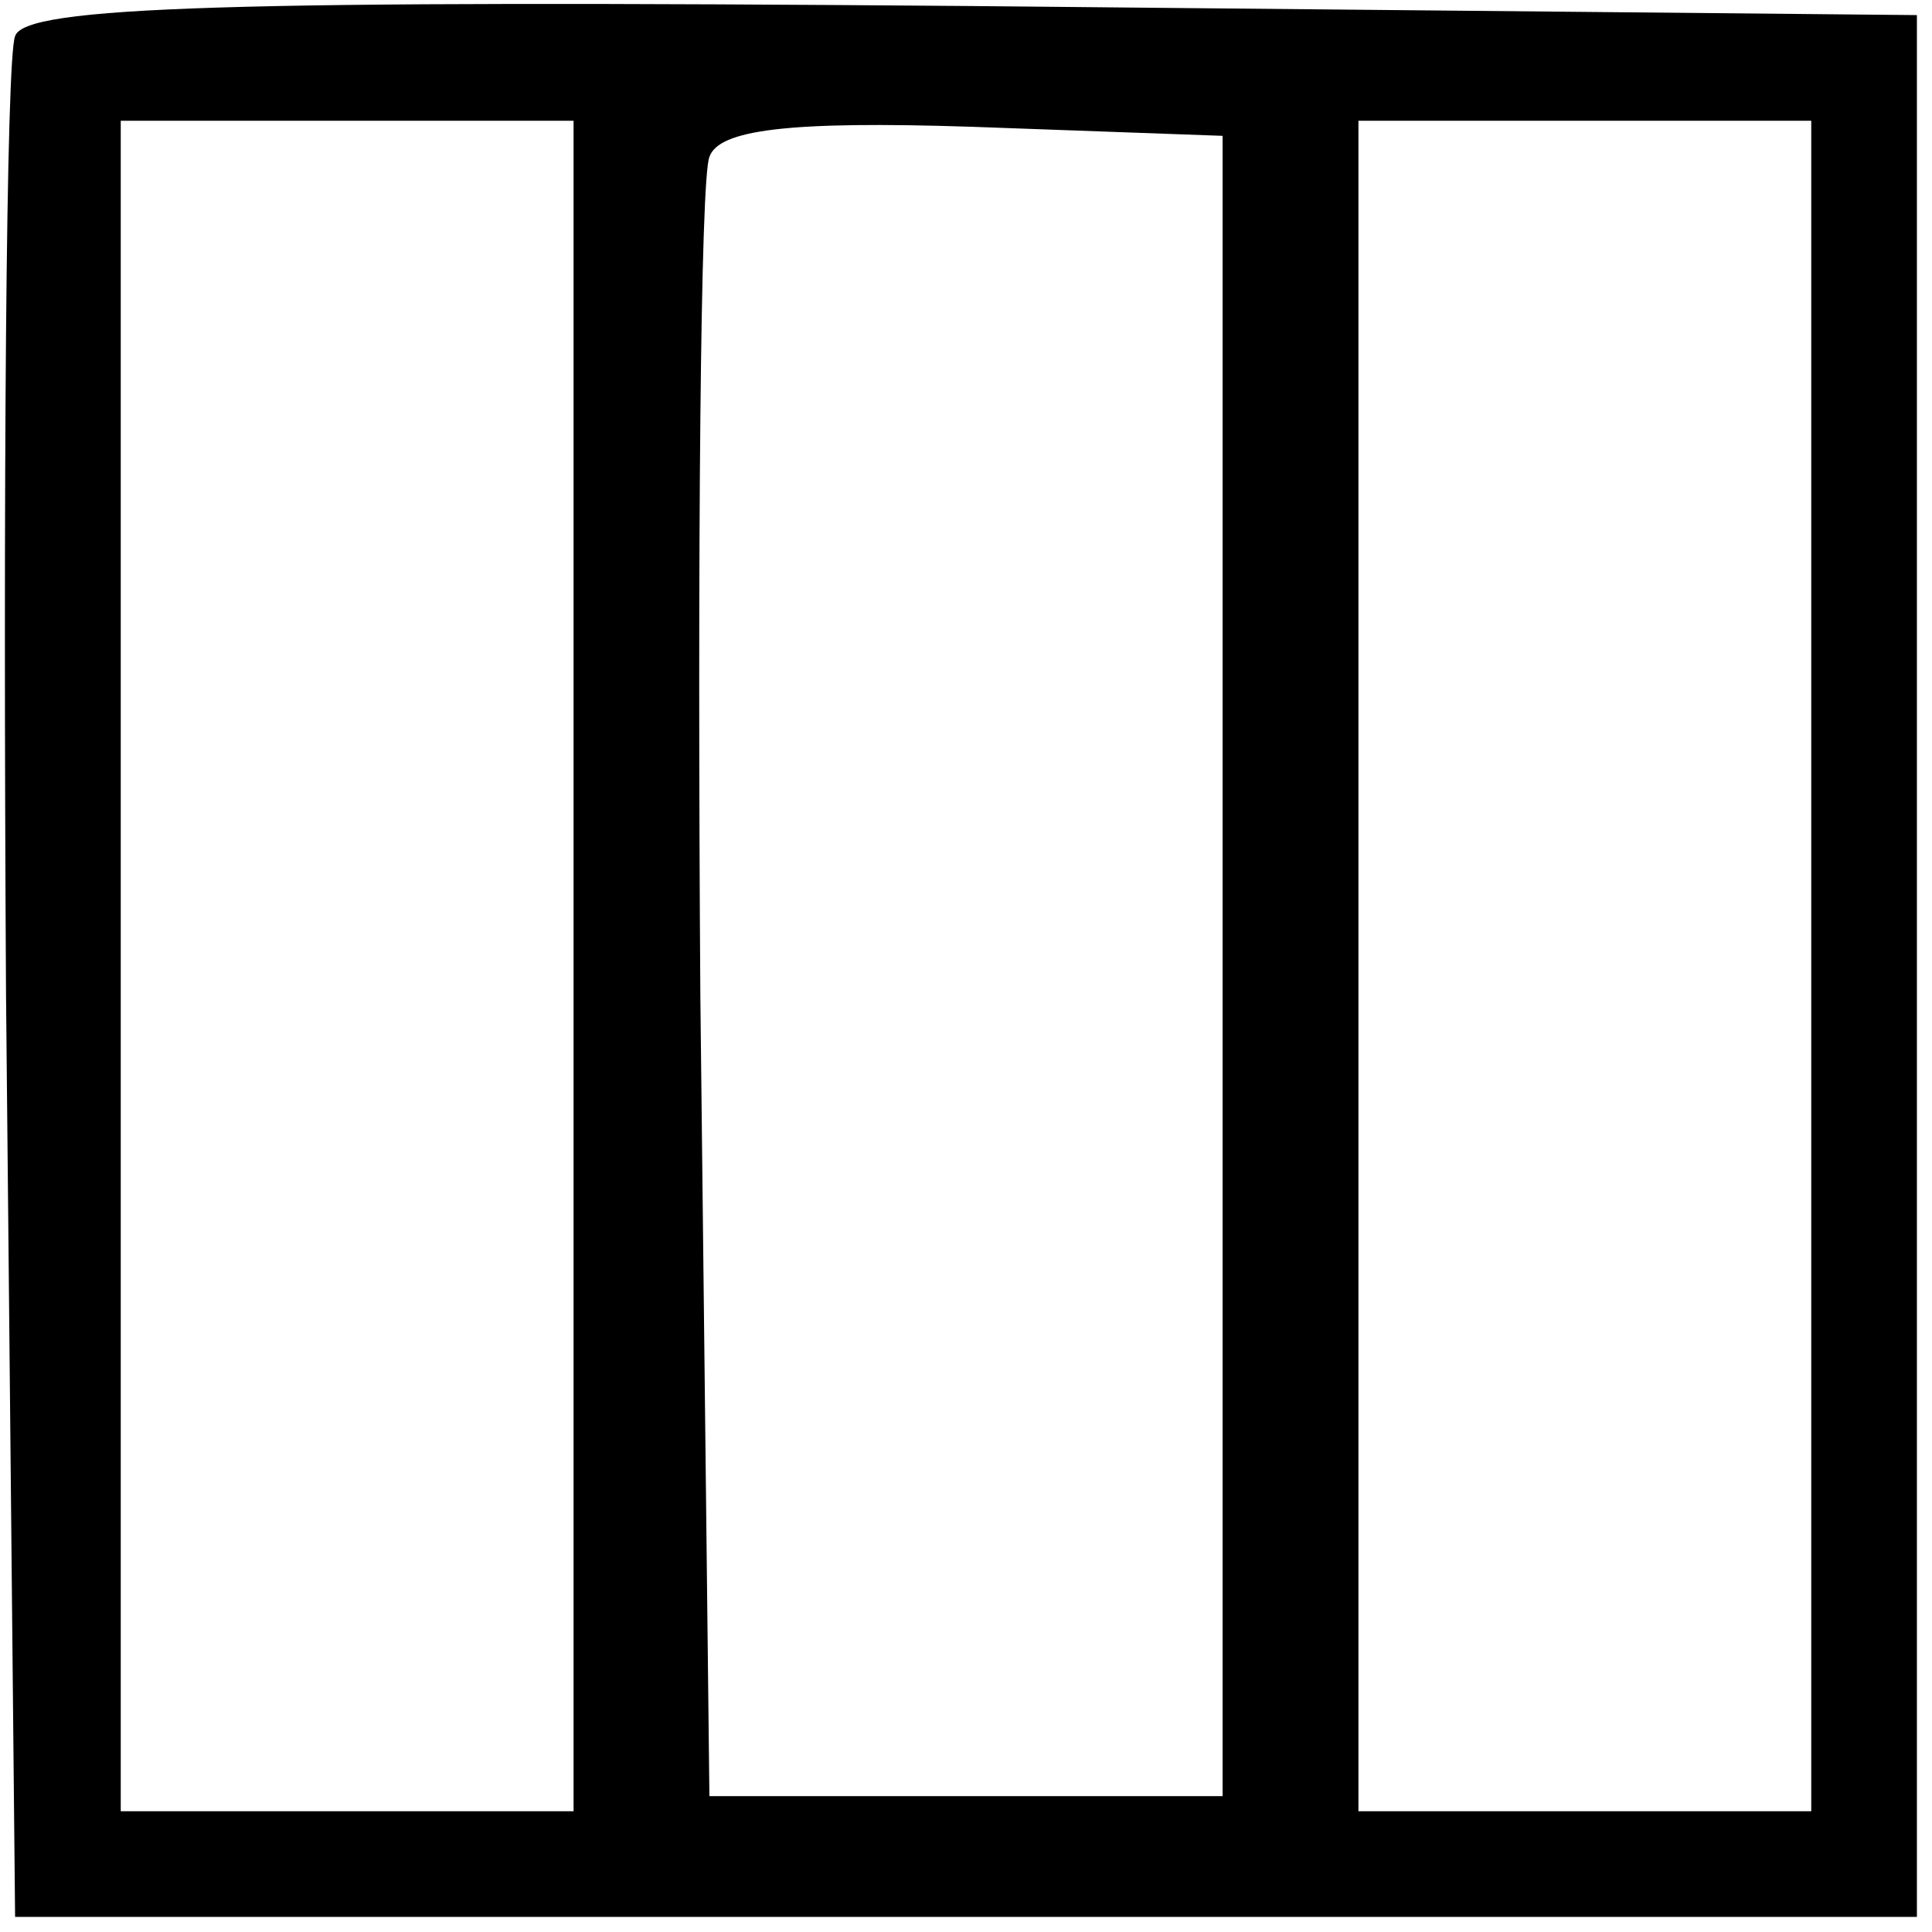 <?xml version="1.0" standalone="no"?>
<!DOCTYPE svg PUBLIC "-//W3C//DTD SVG 20010904//EN"
 "http://www.w3.org/TR/2001/REC-SVG-20010904/DTD/svg10.dtd">
<svg version="1.0" xmlns="http://www.w3.org/2000/svg"
 width="64pt" height="64pt" viewBox="0 0 64 64"
 preserveAspectRatio="xMidYMid meet">

<g transform="translate(0,64) scale(0.1,-0.1)"
fill="#000000" stroke="none">
<path d="M5 628 c-3 -7 -4 -150 -3 -318 l3 -305 315 0 315 0 0 315 0 315 -313
3 c-246 2 -314 0 -317 -10z m185 -308 l0 -280 -75 0 -75 0 0 280 0 280 75 0
75 0 0 -280z m215 0 l0 -275 -85 0 -85 0 -3 265 c-1 146 0 271 3 278 3 9 26
12 87 10 l83 -3 0 -275z m195 0 l0 -280 -75 0 -75 0 0 280 0 280 75 0 75 0 0
-280z"/>
</g>
</svg>
